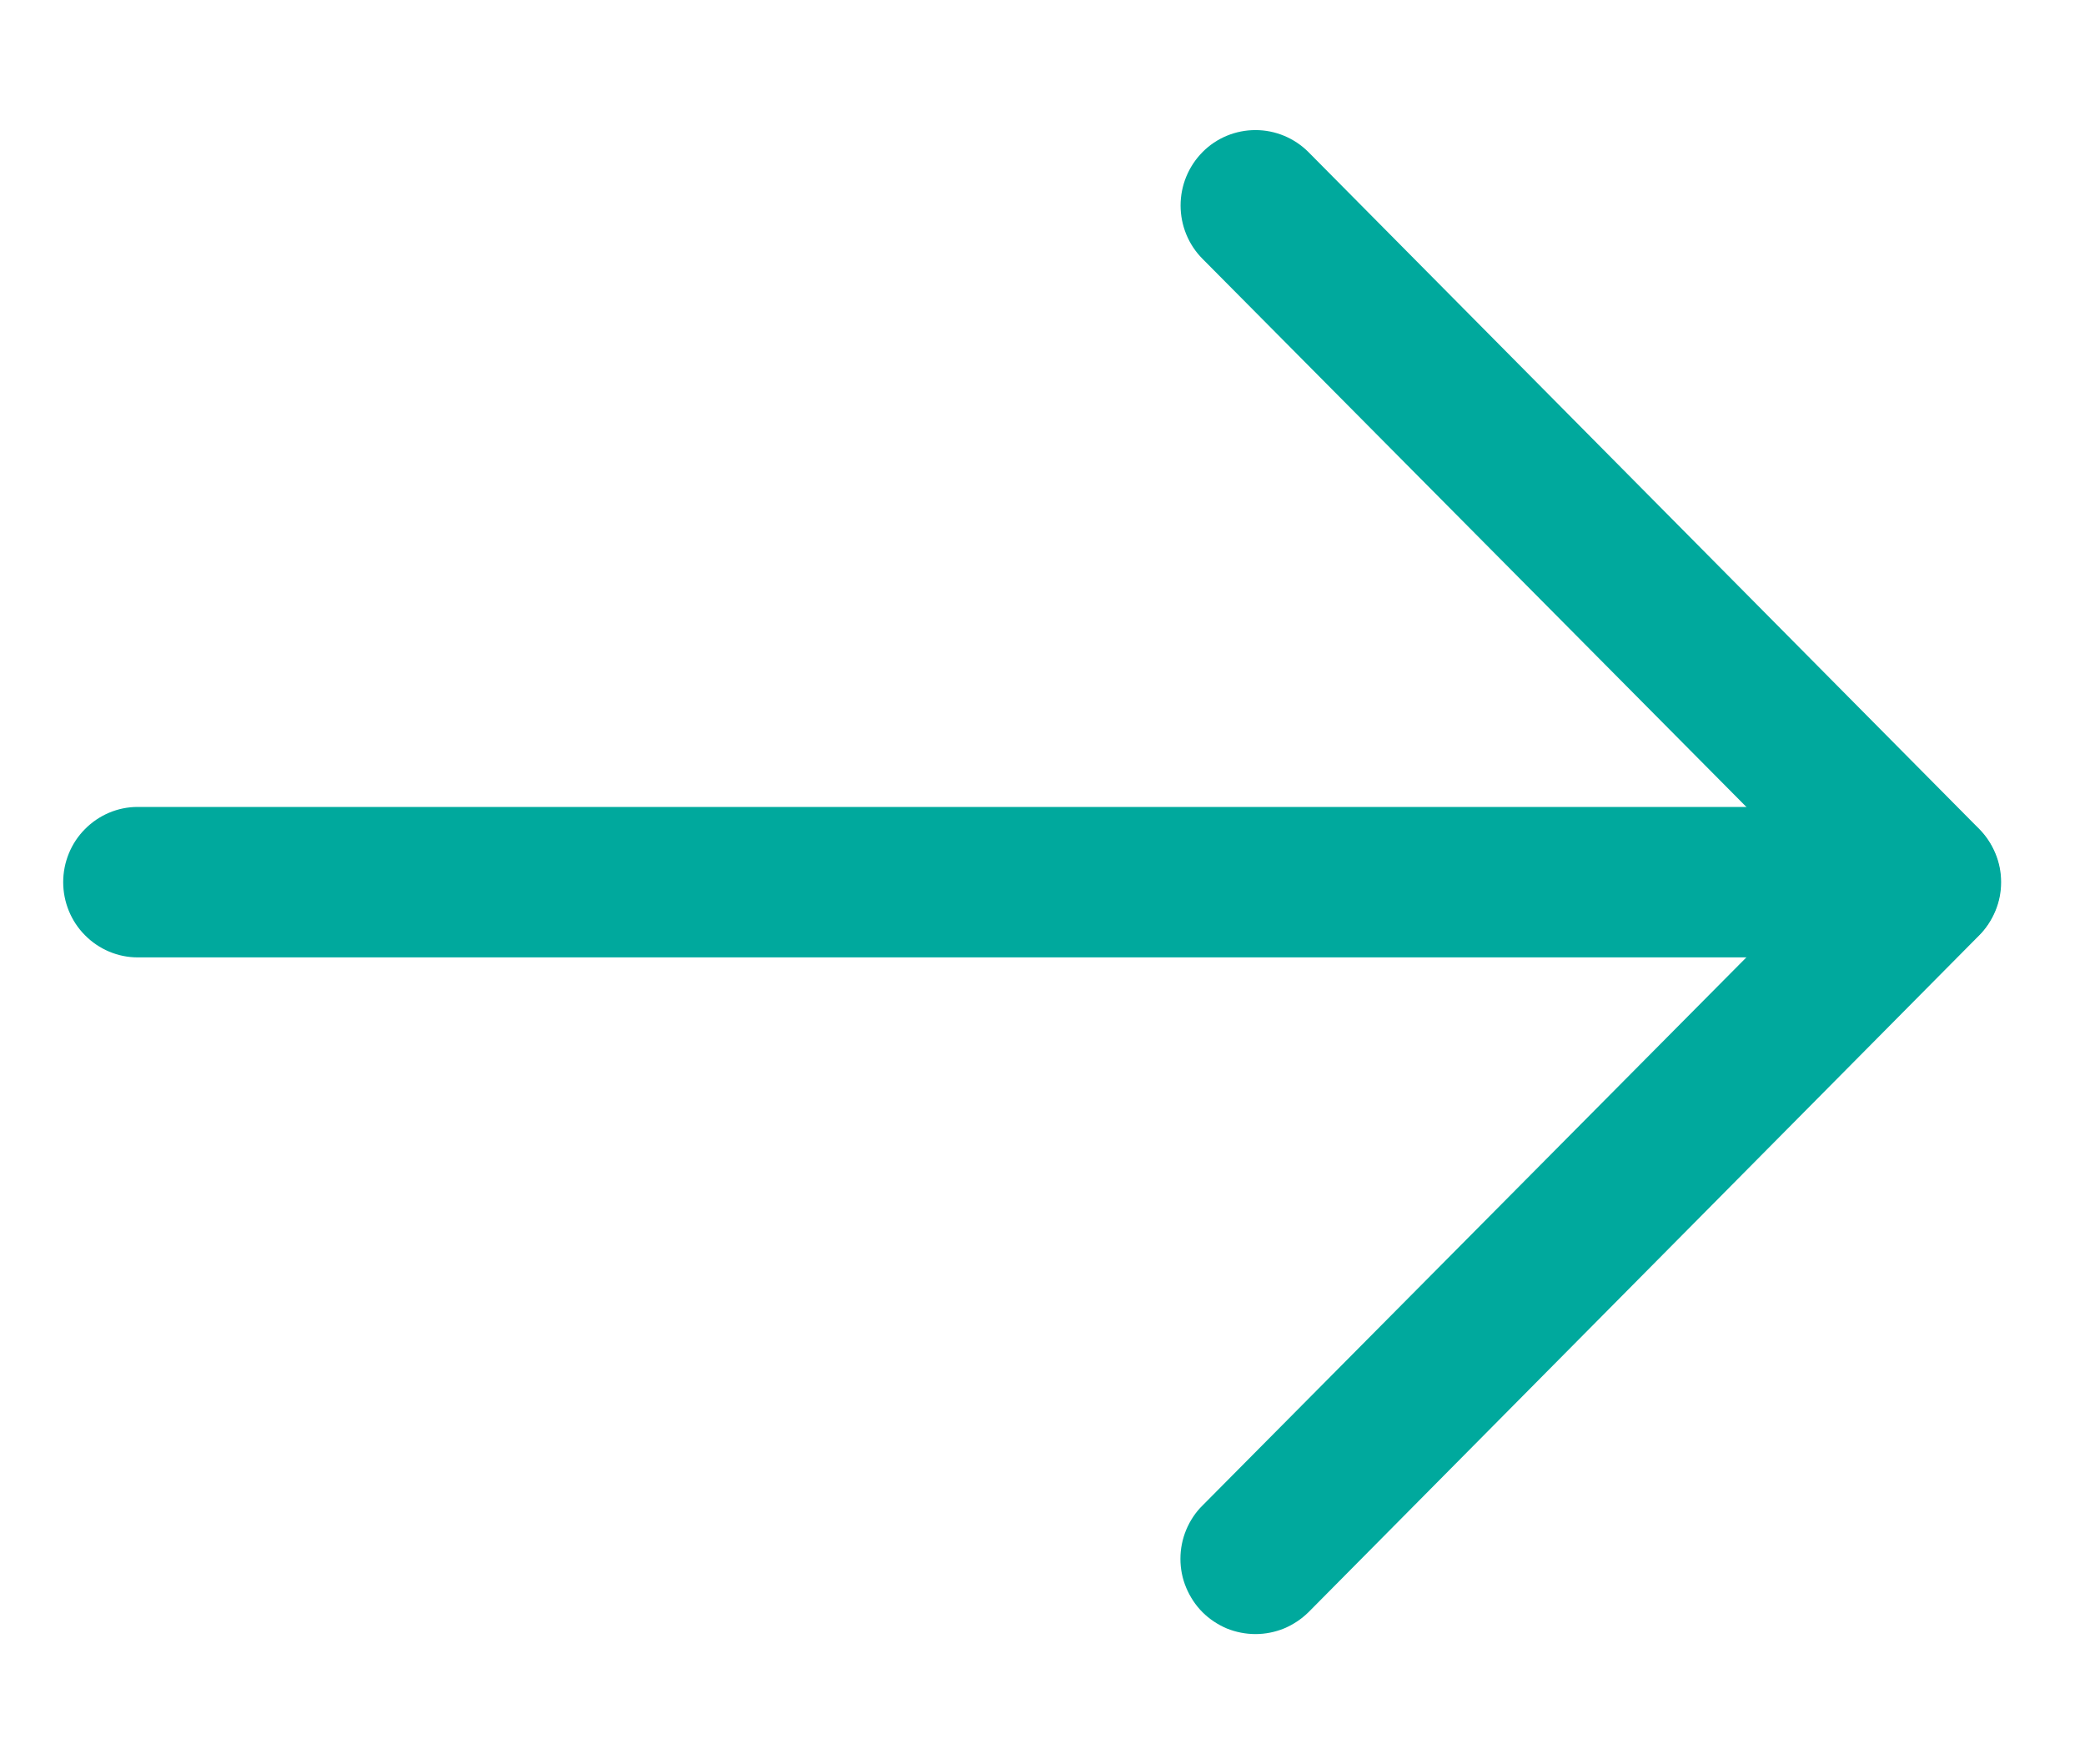 <svg width="13" height="11" viewBox="0 0 13 11" fill="none" xmlns="http://www.w3.org/2000/svg">
<path d="M7.828 10.188C7.767 10.188 7.706 10.176 7.649 10.153C7.593 10.129 7.541 10.095 7.498 10.052C7.454 10.008 7.42 9.956 7.396 9.899C7.372 9.842 7.36 9.781 7.36 9.719C7.36 9.657 7.372 9.596 7.396 9.538C7.42 9.481 7.454 9.429 7.498 9.386L11.354 5.5L7.498 1.614C7.41 1.526 7.361 1.406 7.361 1.281C7.361 1.156 7.41 1.037 7.498 0.948C7.585 0.86 7.704 0.811 7.828 0.811C7.951 0.811 8.07 0.86 8.158 0.948L12.339 5.167C12.383 5.211 12.417 5.263 12.441 5.32C12.465 5.377 12.477 5.438 12.477 5.5C12.477 5.562 12.465 5.623 12.441 5.68C12.417 5.737 12.383 5.789 12.339 5.833L8.158 10.052C8.114 10.095 8.063 10.129 8.006 10.153C7.949 10.176 7.889 10.188 7.828 10.188Z" fill="#00A99D"/>
<path d="M12.009 5.969H0.858C0.735 5.969 0.617 5.919 0.53 5.831C0.443 5.744 0.394 5.624 0.394 5.5C0.394 5.376 0.443 5.256 0.53 5.169C0.617 5.081 0.735 5.031 0.858 5.031H12.009C12.133 5.031 12.251 5.081 12.338 5.169C12.425 5.256 12.474 5.376 12.474 5.5C12.474 5.624 12.425 5.744 12.338 5.831C12.251 5.919 12.133 5.969 12.009 5.969Z" fill="#00A99D"/>
</svg>
